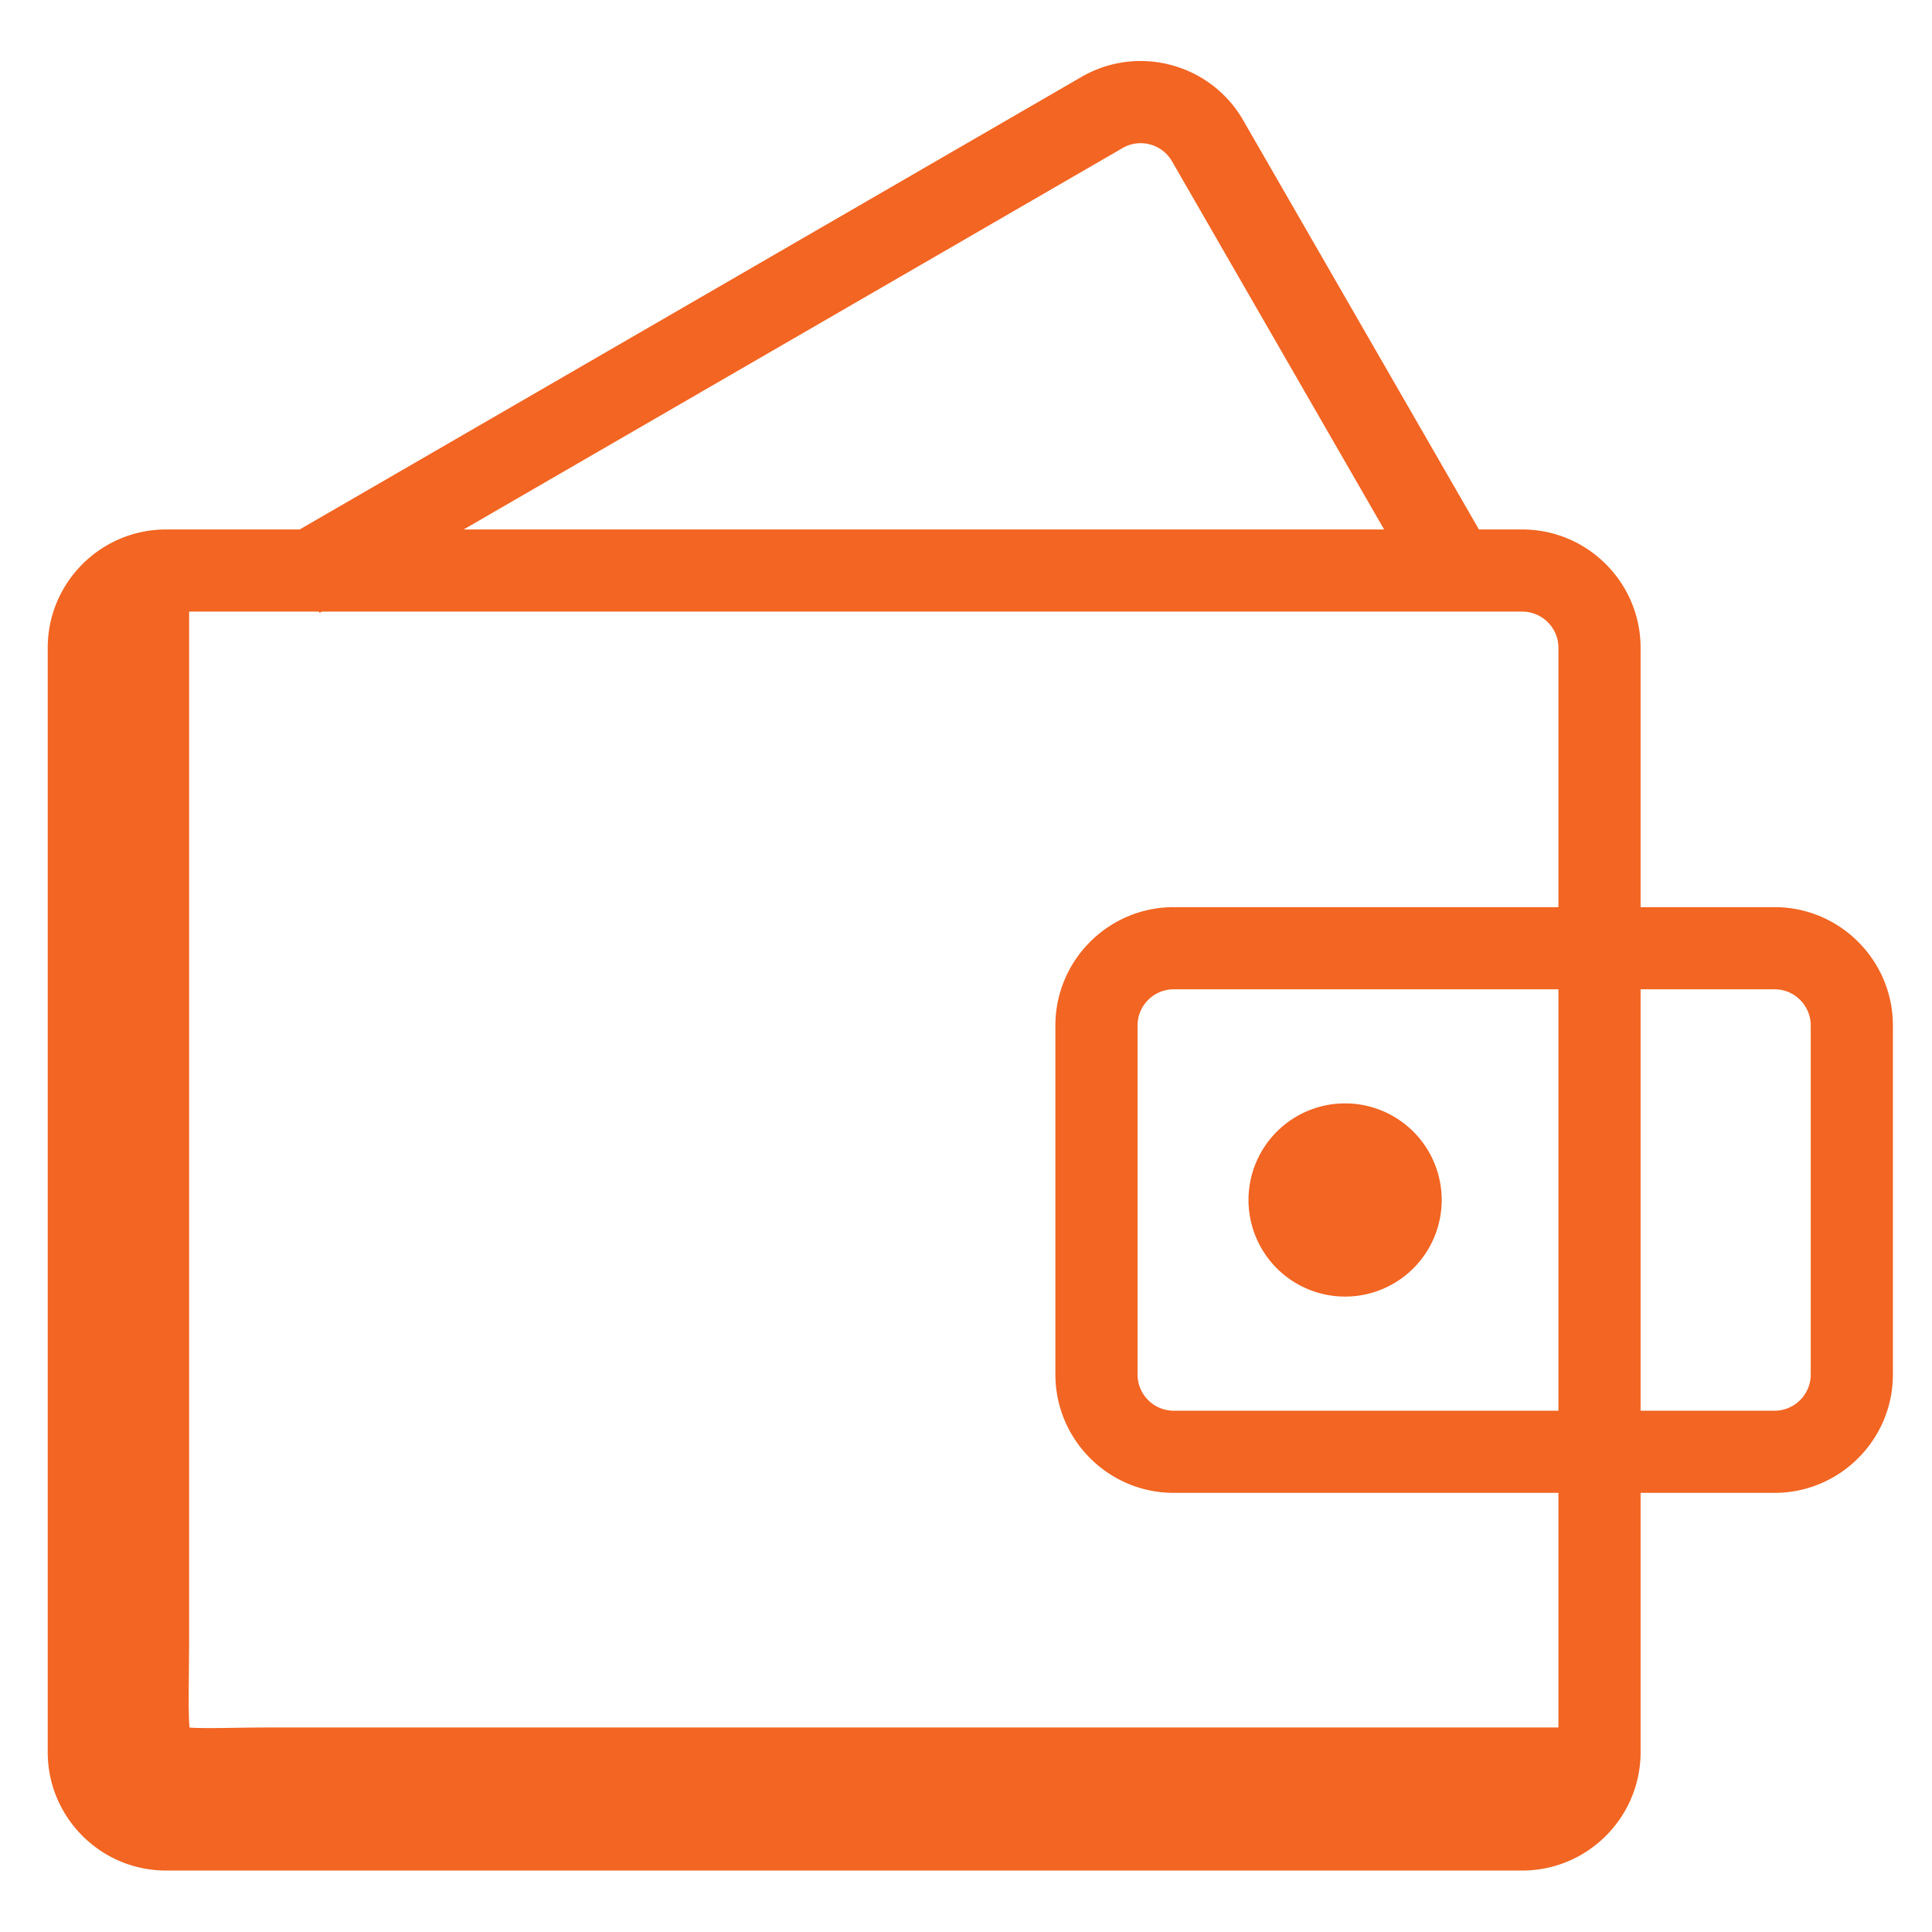 <?xml version="1.0" standalone="no"?><!DOCTYPE svg PUBLIC "-//W3C//DTD SVG 1.1//EN" "http://www.w3.org/Graphics/SVG/1.1/DTD/svg11.dtd"><svg t="1636446322606" class="icon" viewBox="0 0 1024 1024" version="1.1" xmlns="http://www.w3.org/2000/svg" p-id="2462" xmlns:xlink="http://www.w3.org/1999/xlink" width="200" height="200"><defs><style type="text/css"></style></defs><path d="M111.293 959.468c-19.487 0-32.42-1.567-42.644-11.745-12.595-12.539-12.416-29.425-12.078-60.078 0.056-5.14 0.118-10.813 0.133-17.075V314.675h43.54v555.955c-0.015 6.451-0.082 12.237-0.138 17.485-0.118 10.639-0.236 21.571 0.343 27.535 5.253 0.42 14.29 0.276 23.091 0.143 6.328-0.102 13.512-0.21 21.663-0.21h687.836v43.54H145.203c-7.895 0-14.858 0.108-20.987 0.205-4.608 0.077-8.904 0.138-12.923 0.138z" fill="#f26522" p-id="2463"></path><path d="M806.815 991.427H88.023c-34.591 0-62.73-28.14-62.73-62.73V343.357c0-34.591 28.14-62.73 62.73-62.73h718.792c34.591 0 62.73 28.14 62.73 62.73v585.339c0 34.591-28.14 62.73-62.73 62.73zM88.023 324.168a19.21 19.21 0 0 0-19.19 19.19v585.339a19.21 19.21 0 0 0 19.19 19.19h718.792a19.215 19.215 0 0 0 19.19-19.19V343.357a19.21 19.21 0 0 0-19.19-19.19H88.023z" p-id="2464" fill="#f26522"></path><path d="M169.39 324.828l-21.816-37.678 425.574-246.344a62.295 62.295 0 0 1 47.662-6.303 62.321 62.321 0 0 1 38.124 29.281l132.982 230.825-37.729 21.734-132.982-230.825a19.077 19.077 0 0 0-11.658-8.96 19.072 19.072 0 0 0-14.587 1.93L169.39 324.828zM940.544 791.25h-318.433c-34.591 0-62.73-28.14-62.73-62.73v-184.986c0-34.591 28.14-62.73 62.73-62.73H940.544c34.591 0 62.73 28.14 62.73 62.73v184.986c0 34.591-28.14 62.73-62.73 62.73z m-318.433-266.906a19.215 19.215 0 0 0-19.19 19.19v184.986a19.215 19.215 0 0 0 19.19 19.19H940.544a19.215 19.215 0 0 0 19.19-19.19v-184.986a19.215 19.215 0 0 0-19.19-19.19h-318.433z" p-id="2465" fill="#f26522"></path><path d="M712.929 636.017m-51.2 0a51.2 51.2 0 1 0 102.4 0 51.2 51.2 0 1 0-102.4 0Z" fill="#f26522" p-id="2466"></path></svg>